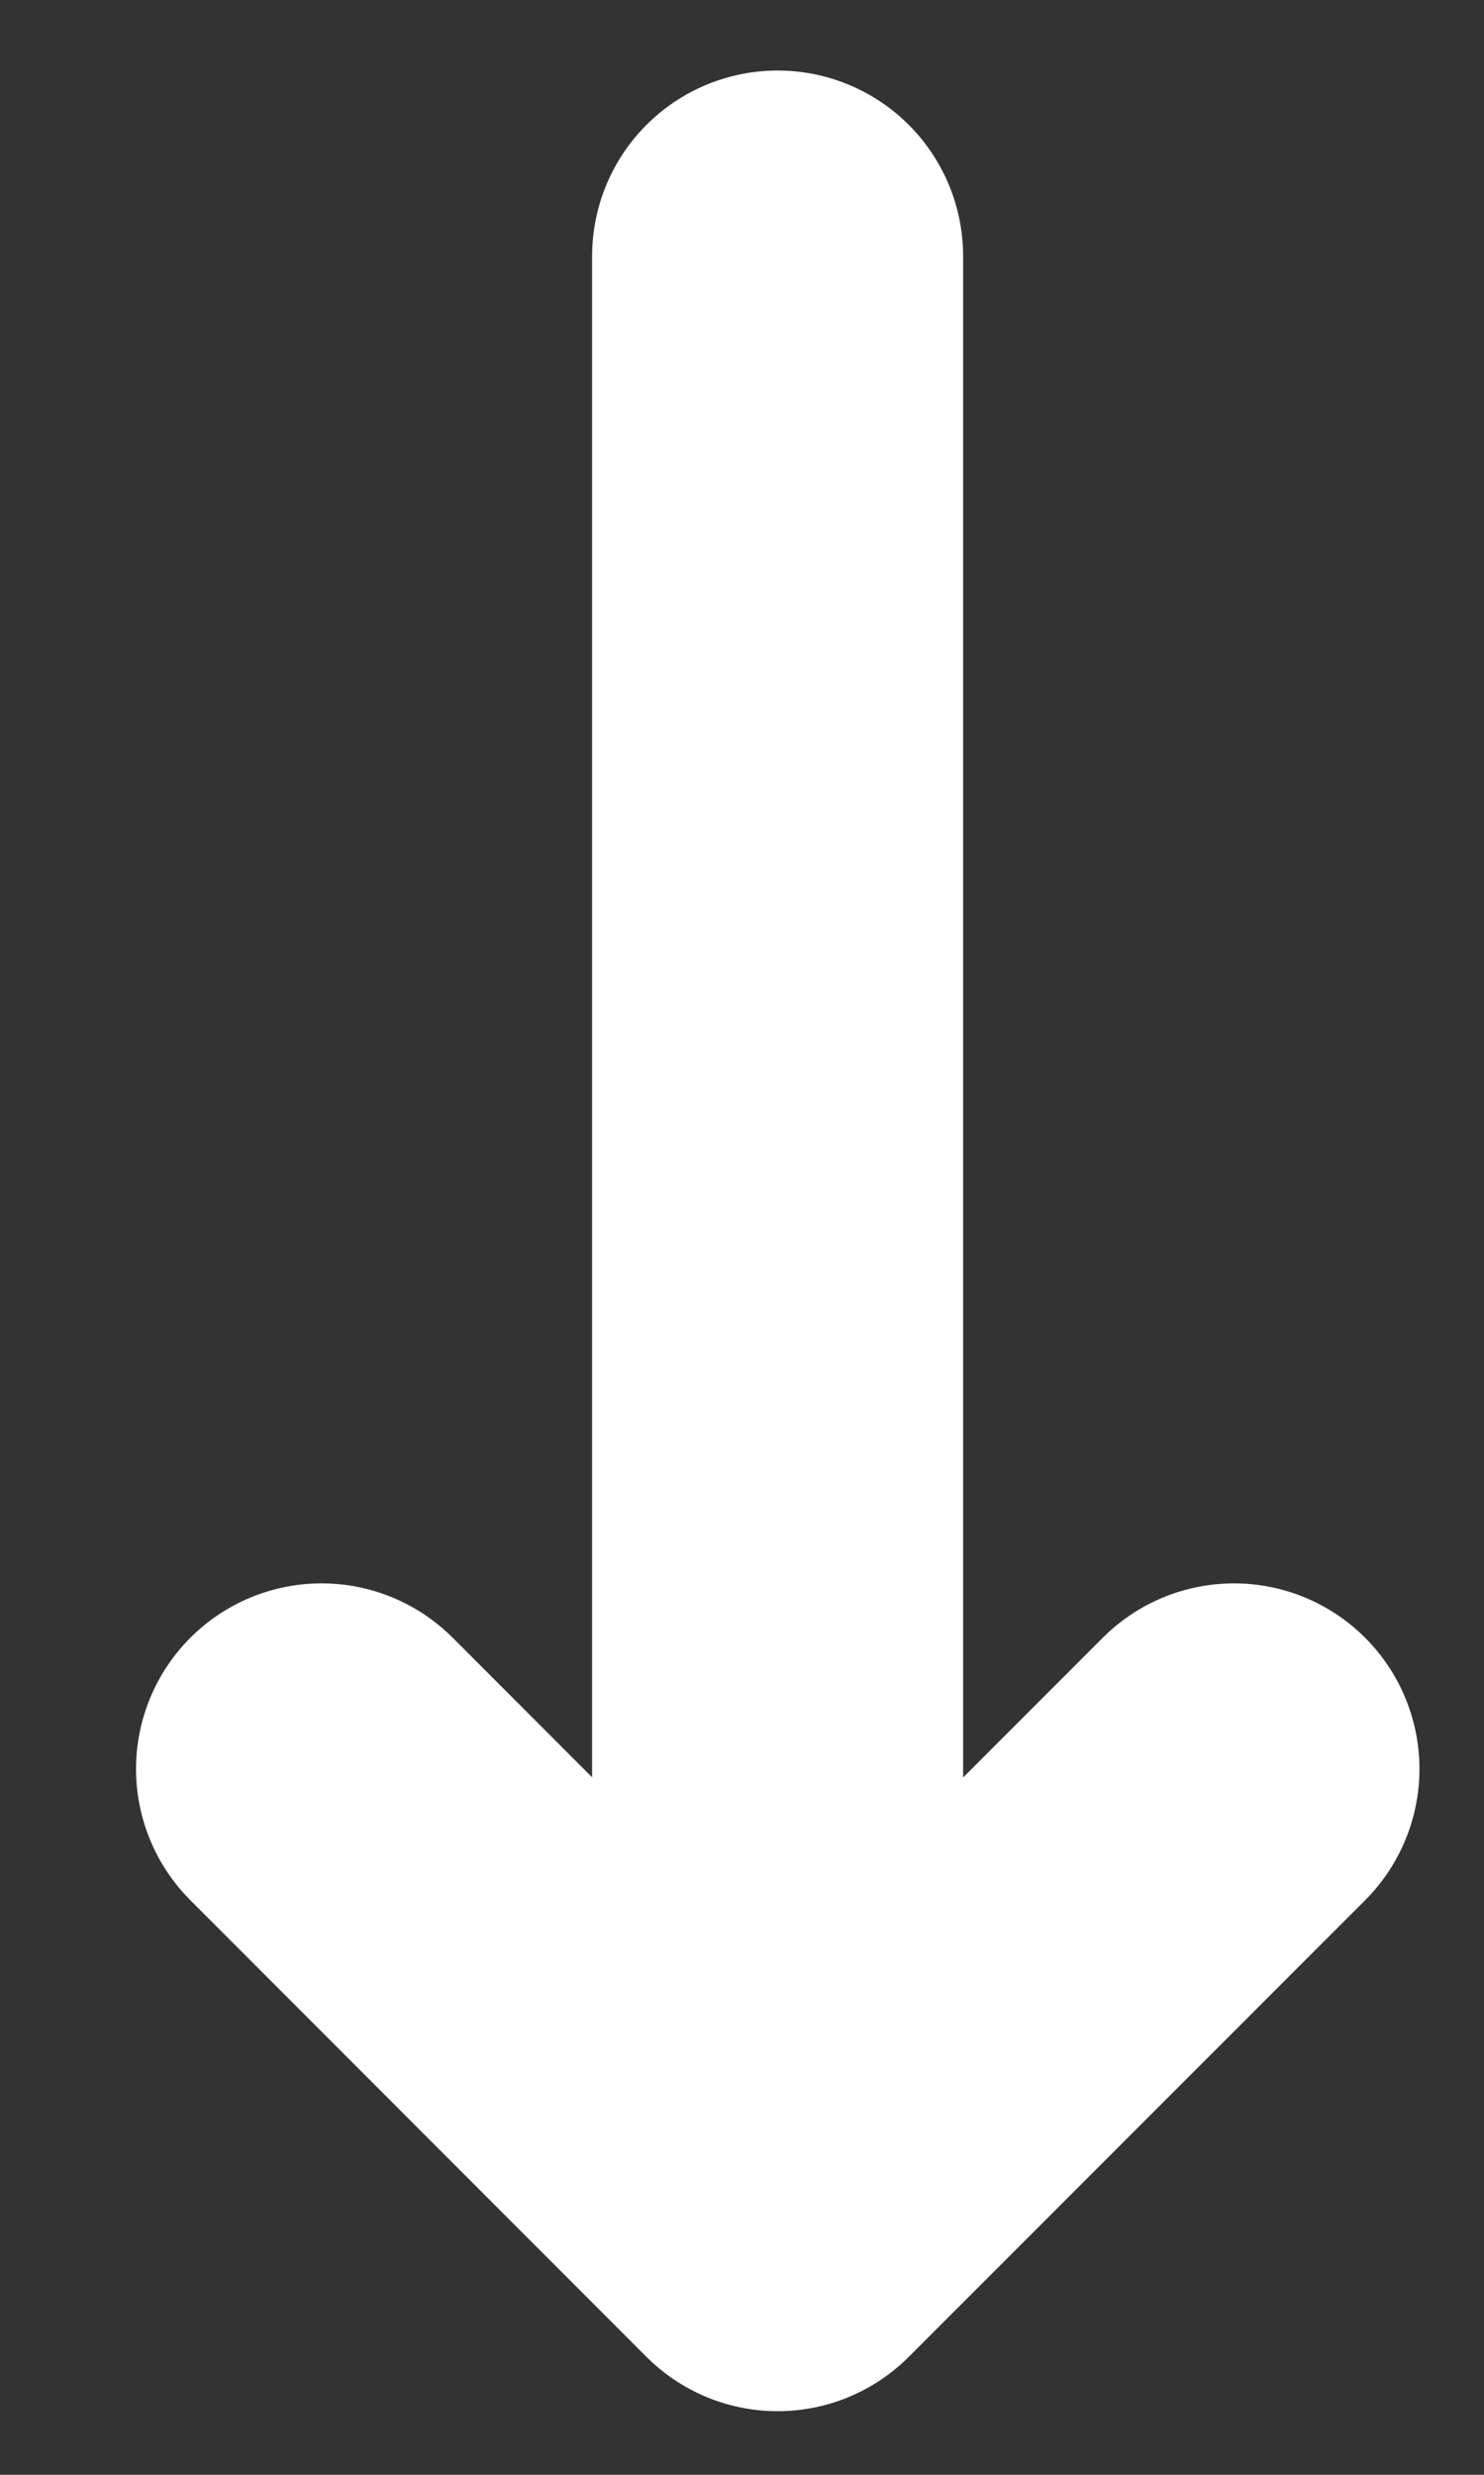 <svg width="6" height="10" viewBox="0 0 6 10" fill="none" xmlns="http://www.w3.org/2000/svg"><rect x="0" y="0" width="6" height="10" fill="#333333" stroke="none"/><path d="M3.144 1.035V7.857" stroke="white" stroke-width="1.5" stroke-linecap="round"/><path d="M1.3 7.148L3.144 8.993L4.989 7.148" stroke="white" stroke-width="1.5" stroke-linecap="round" stroke-linejoin="round"/></svg>